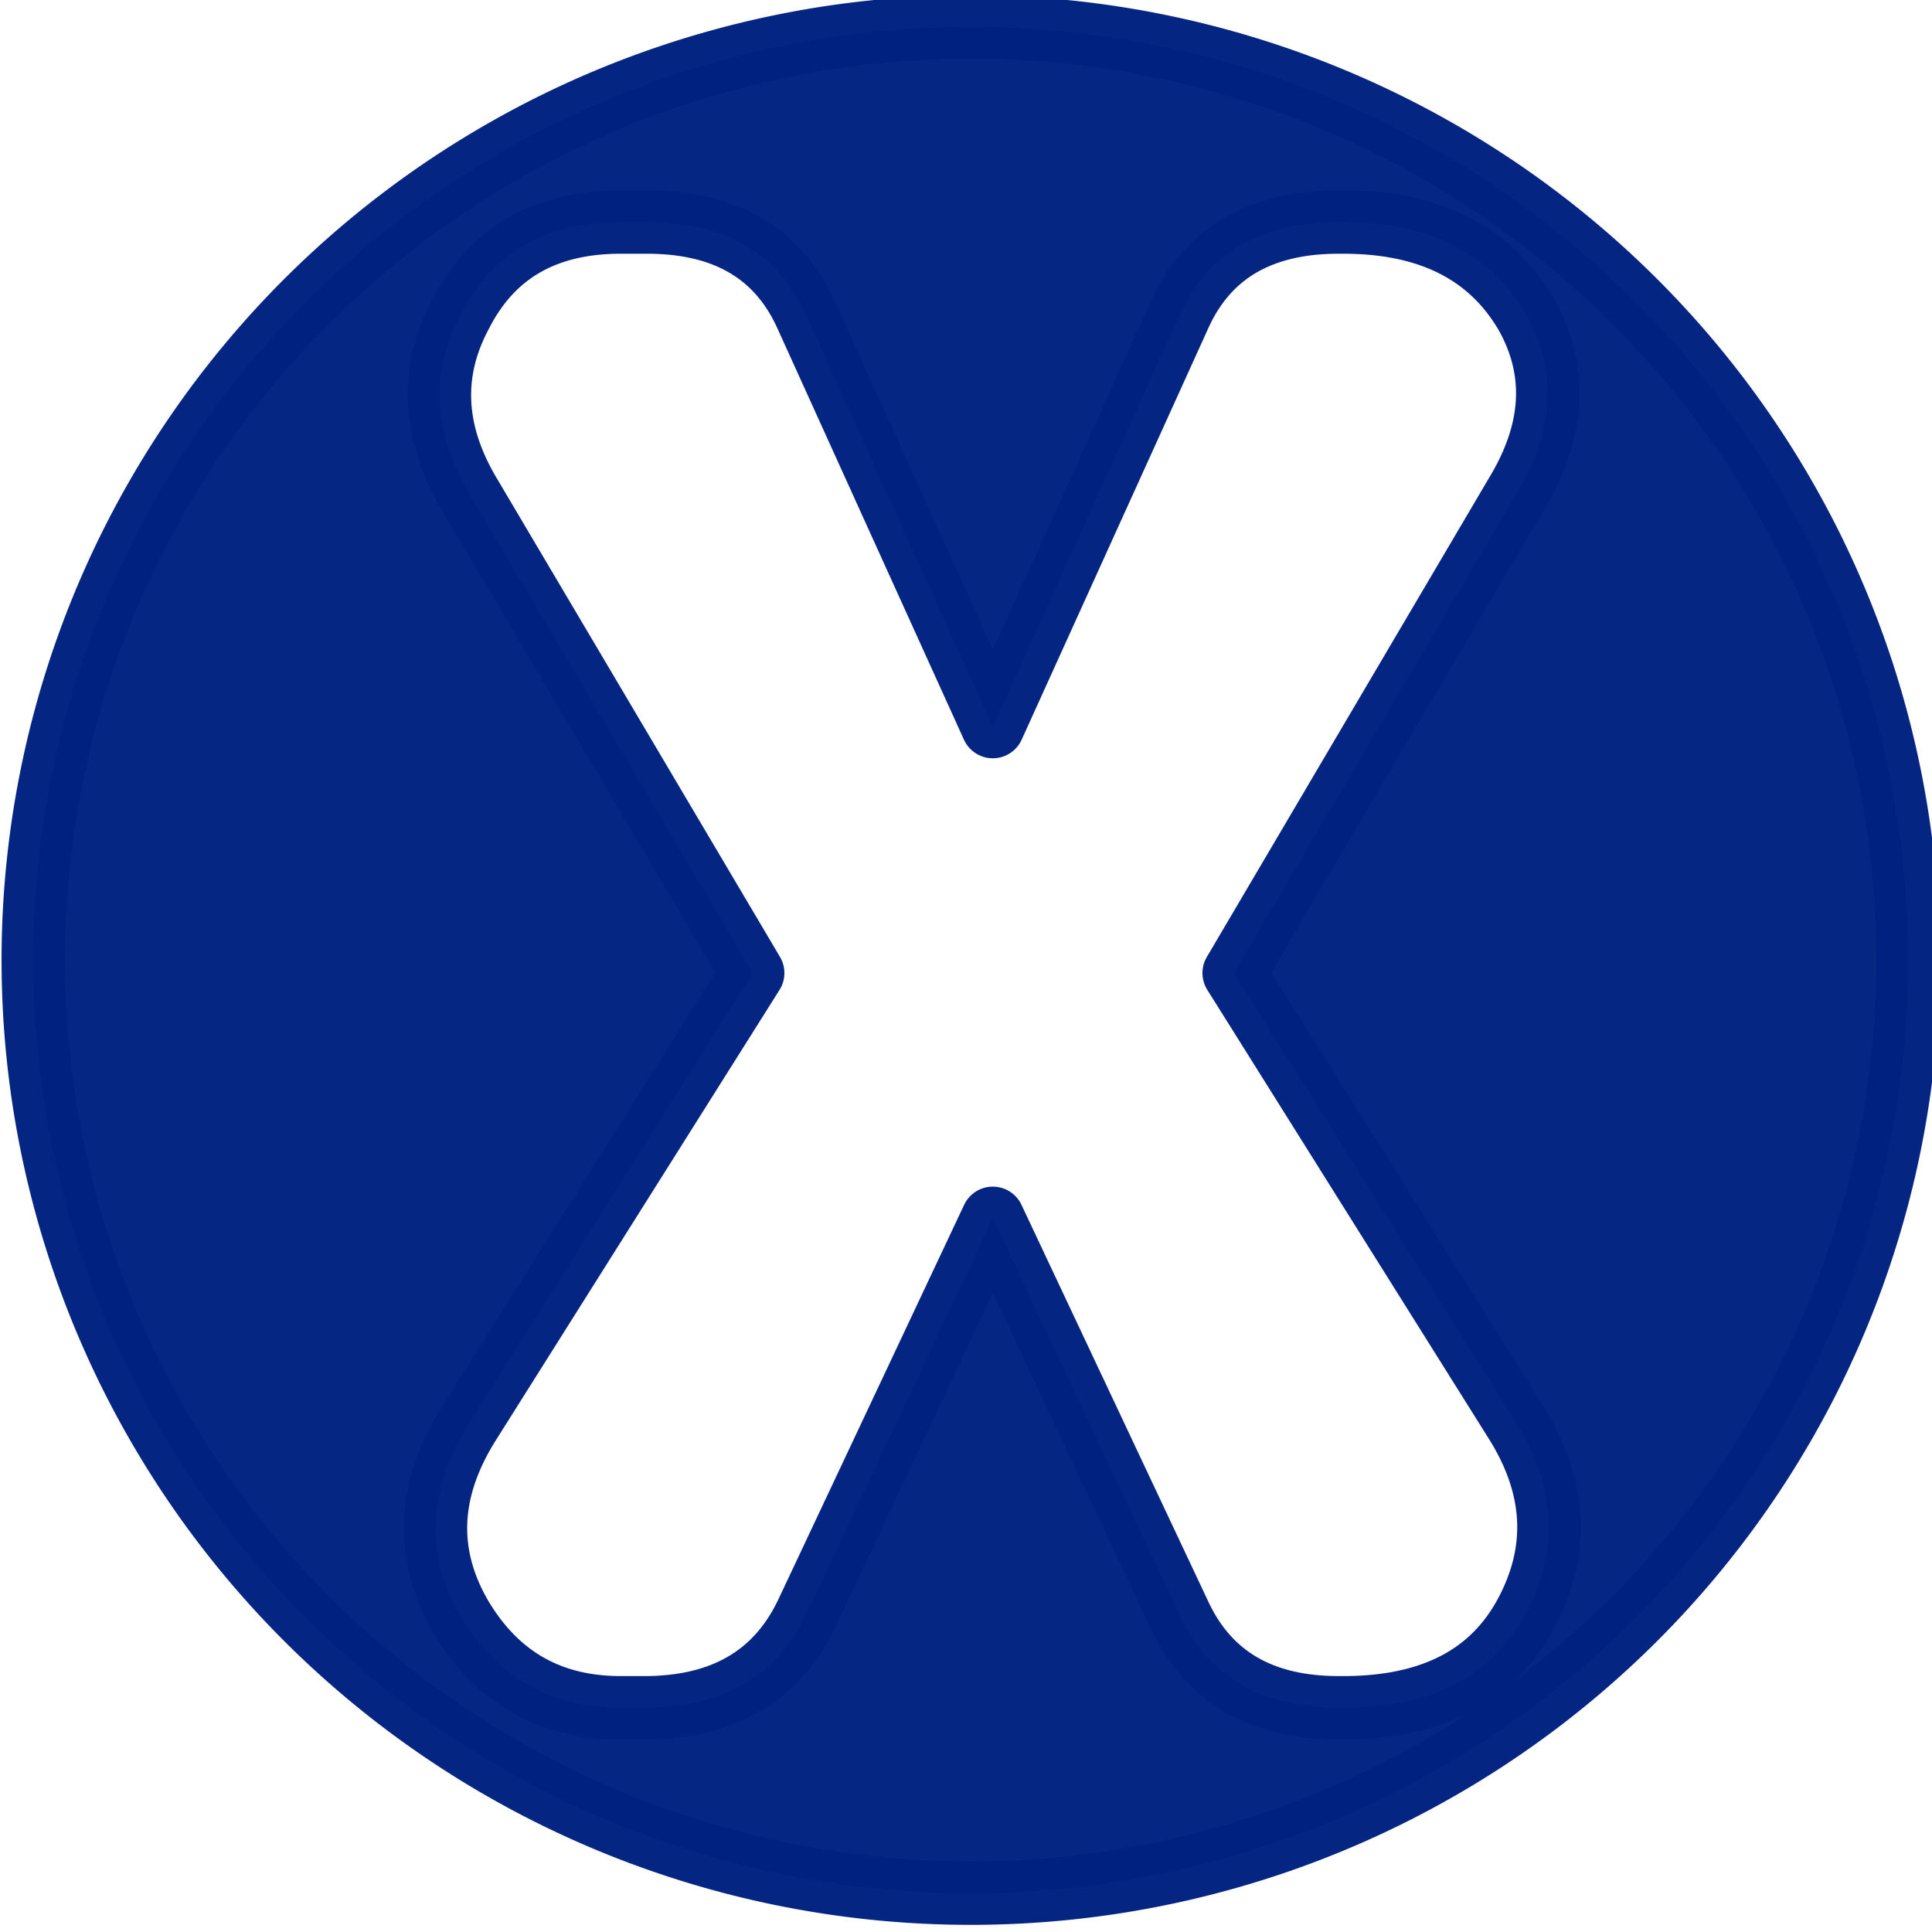 <?xml version="1.0" encoding="UTF-8" standalone="no"?>
<!-- Created with Inkscape (http://www.inkscape.org/) -->

<svg
   xmlns:dc="http://purl.org/dc/elements/1.1/"
   xmlns:cc="http://creativecommons.org/ns#"
   xmlns:rdf="http://www.w3.org/1999/02/22-rdf-syntax-ns#"
   xmlns:svg="http://www.w3.org/2000/svg"
   xmlns="http://www.w3.org/2000/svg"
   xmlns:sodipodi="http://sodipodi.sourceforge.net/DTD/sodipodi-0.dtd"
   xmlns:inkscape="http://www.inkscape.org/namespaces/inkscape"
   width="150"
   height="150"
   viewBox="0 0 39.687 39.688"
   version="1.1"
   id="svg8"
   sodipodi:docname="x.svg"
   inkscape:version="0.92.5 (2060ec1f9f, 2020-04-08)">
  <defs
     id="defs2" />
  <sodipodi:namedview
     id="base"
     pagecolor="#ffffff"
     bordercolor="#666666"
     borderopacity="1.0"
     inkscape:pageopacity="0.0"
     inkscape:pageshadow="2"
     inkscape:zoom="11.123873"
     inkscape:cx="66.593017"
     inkscape:cy="106.03322"
     inkscape:document-units="mm"
     inkscape:current-layer="layer1"
     showgrid="false"
     units="px"
     inkscape:pagecheckerboard="true"
     inkscape:window-width="1366"
     inkscape:window-height="743"
     inkscape:window-x="0"
     inkscape:window-y="0"
     inkscape:window-maximized="1" />
  <g
     inkscape:label="Layer 1"
     inkscape:groupmode="layer"
     id="layer1"
     transform="translate(0,-257.312)">
    <path
       style="opacity:0.98;fill:#002280;fill-opacity:1;stroke:#002180;stroke-width:4.913;stroke-linecap:round;stroke-linejoin:round;stroke-miterlimit:4;stroke-dasharray:none;stroke-opacity:1"
       d="M 75.244 2.086 A 72.669 72.335 0 0 0 2.576 74.422 A 72.669 72.335 0 0 0 75.244 146.756 A 72.669 72.335 0 0 0 147.914 74.422 A 72.669 72.335 0 0 0 75.244 2.086 z M 48.107 17.213 L 50.154 17.213 C 56.235 17.213 60.361 19.647 62.533 24.514 L 76.959 56.324 L 91.387 24.514 C 93.558 19.647 97.683 17.213 103.764 17.213 L 104.137 17.213 C 110.776 17.213 115.491 19.586 118.283 24.332 C 120.765 28.718 120.517 33.374 117.539 38.301 L 95.668 75.428 L 117.539 110.303 C 120.641 115.289 120.889 120.216 118.283 125.082 C 115.677 129.948 110.962 132.383 104.137 132.383 L 103.764 132.383 C 97.745 132.383 93.62 129.948 91.387 125.082 L 76.959 94.443 L 62.533 125.082 C 60.237 129.888 56.111 132.323 50.154 132.383 L 48.107 132.383 C 42.585 132.383 38.427 129.978 35.635 125.172 C 32.905 120.366 33.152 115.409 36.379 110.303 L 58.346 75.428 L 36.379 38.301 C 33.525 33.495 33.309 28.838 35.729 24.332 C 38.148 19.586 42.275 17.213 48.107 17.213 z "
       transform="matrix(0.265,0,0,0.265,0,257.312)"
       id="path10" />
  </g>
</svg>
